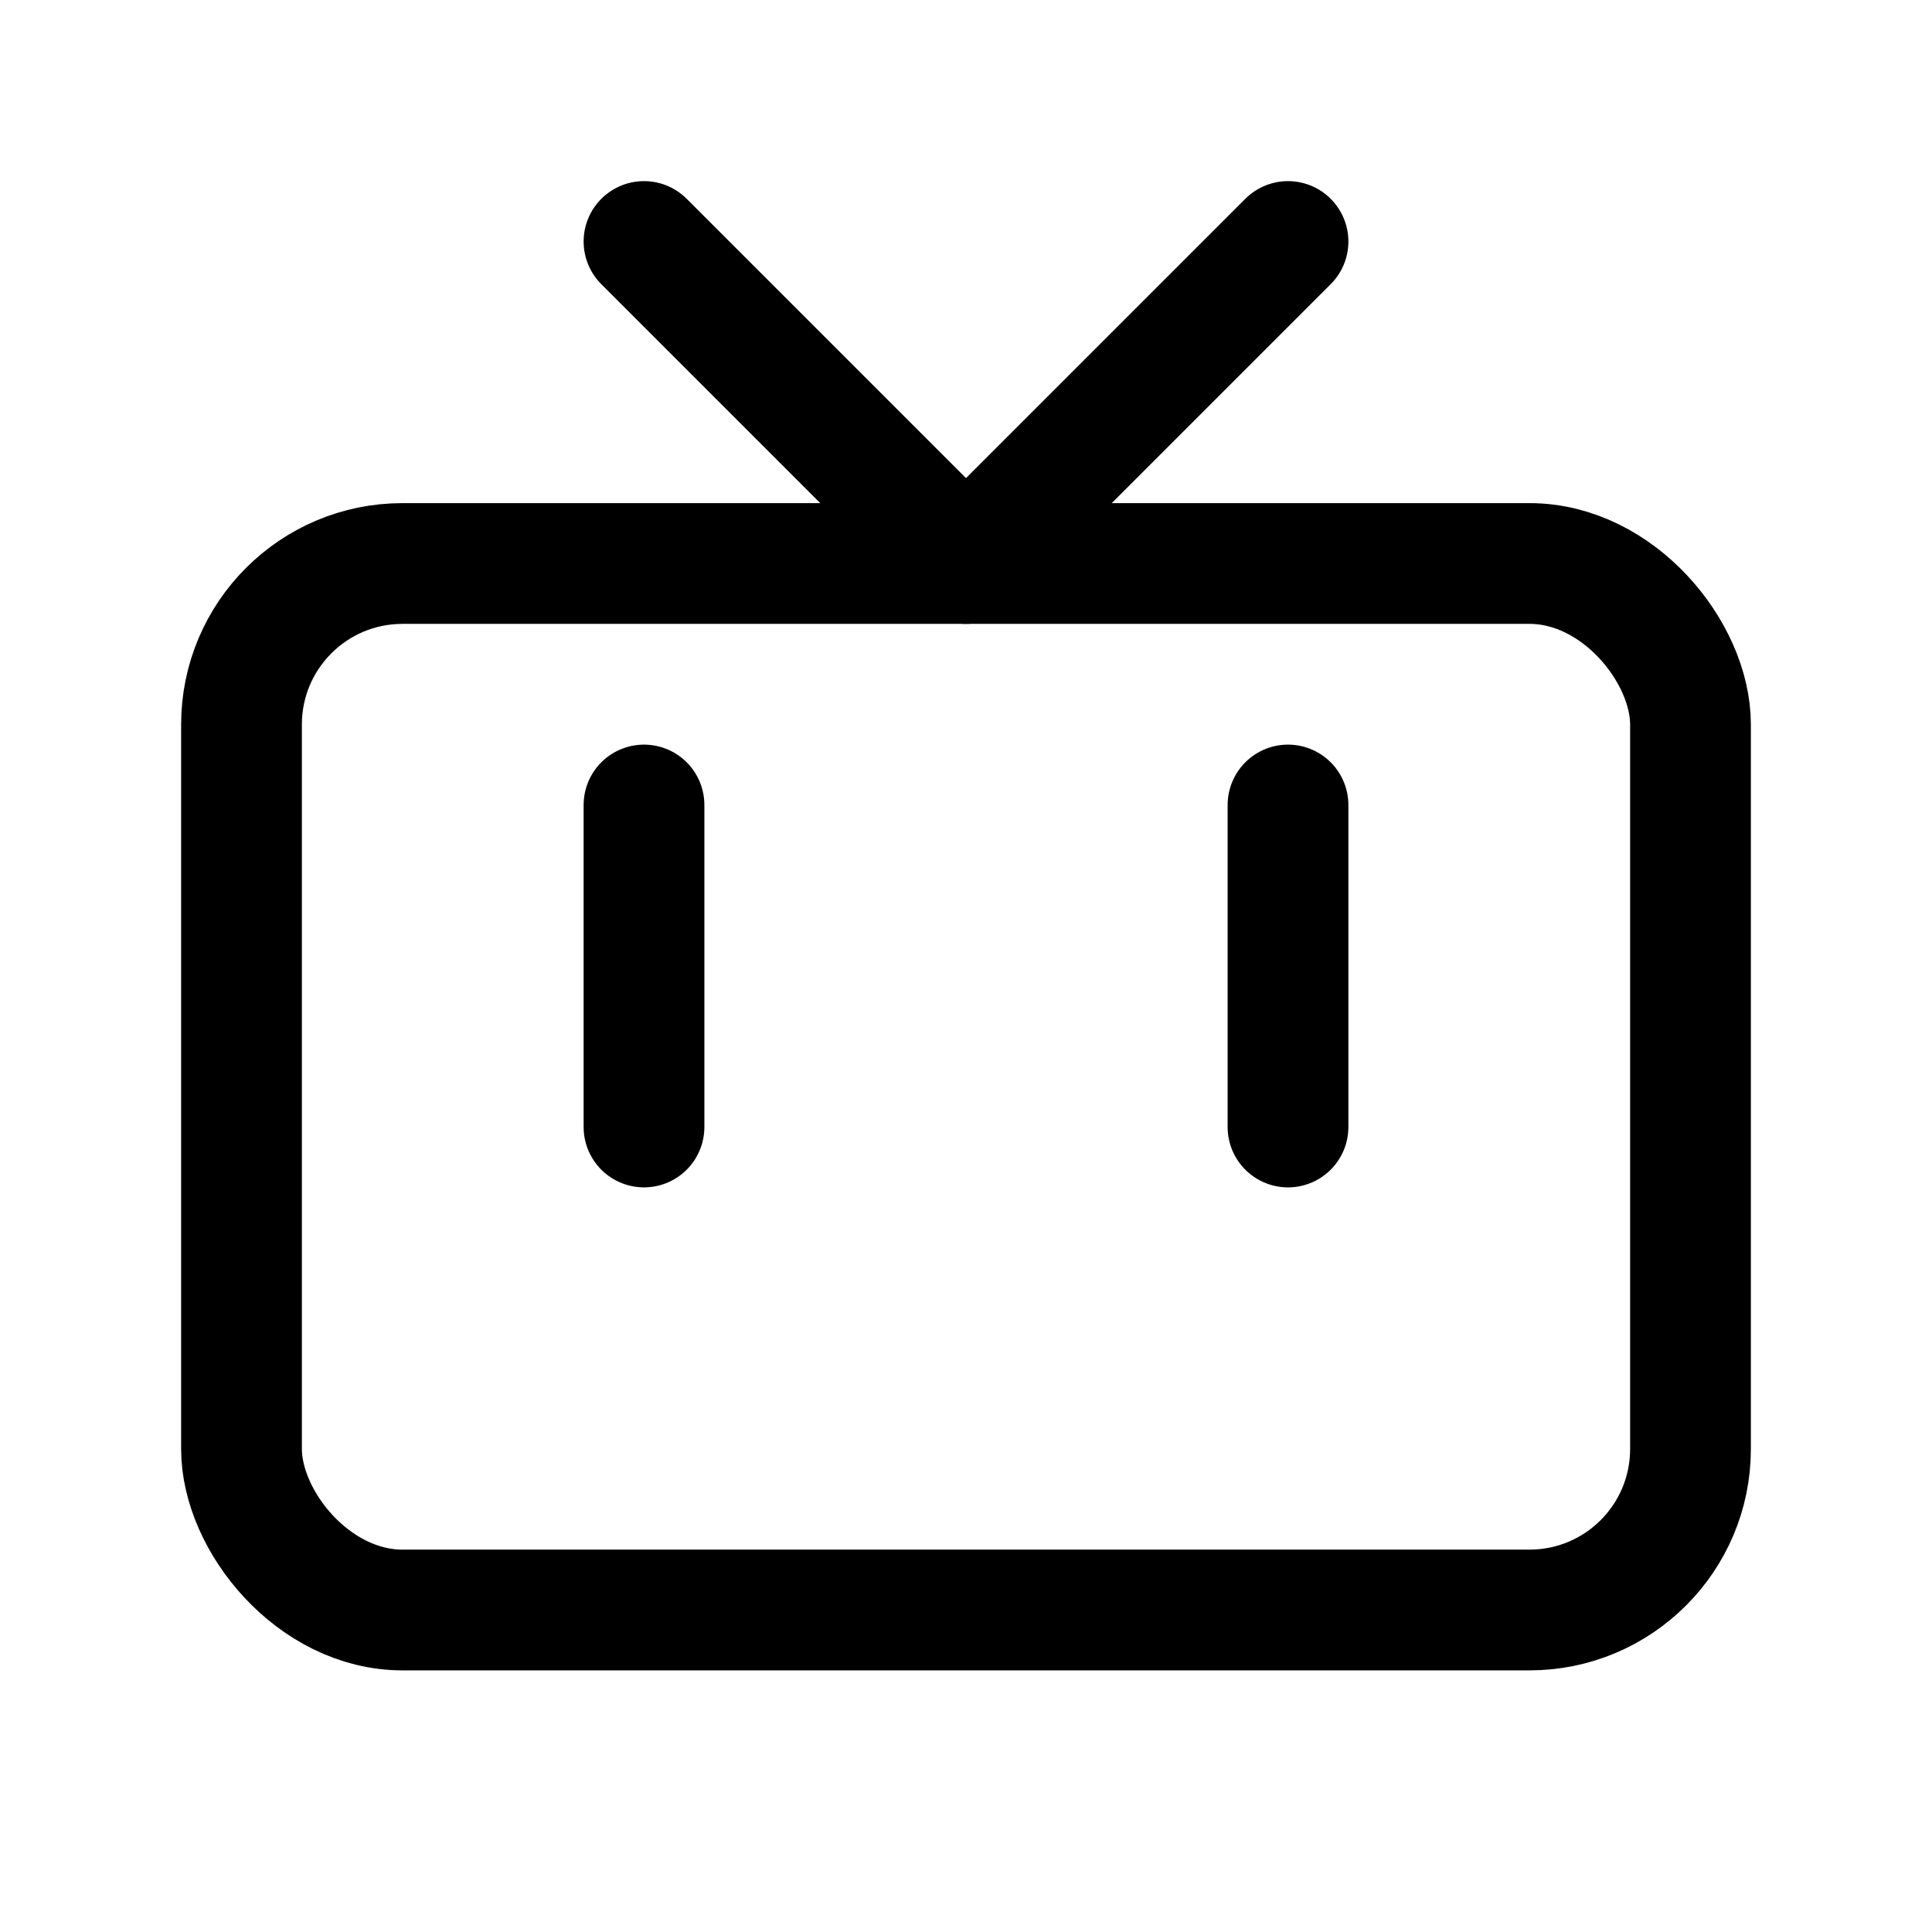 <svg xmlns="http://www.w3.org/2000/svg" class="icon icon-tabler icon-tabler-device-tv" width="44" height="44" viewBox="0 0 24 24" stroke-width="1.5" stroke="currentColor" fill="none" stroke-linecap="round" stroke-linejoin="round">
  <path stroke="none" d="M0 0h24v24H0z" fill="none"/>
  <rect x="3" y="7" width="18" height="13" rx="2" />
  <polyline points="16 3 12 7 8 3" />
  <!-- 添加一个竖线 svg 是画出来的 -->
  <line x1="8" y1="10" x2="8" y2="14" />
  <line x1="16" y1="10" x2="16" y2="14" />
</svg>
